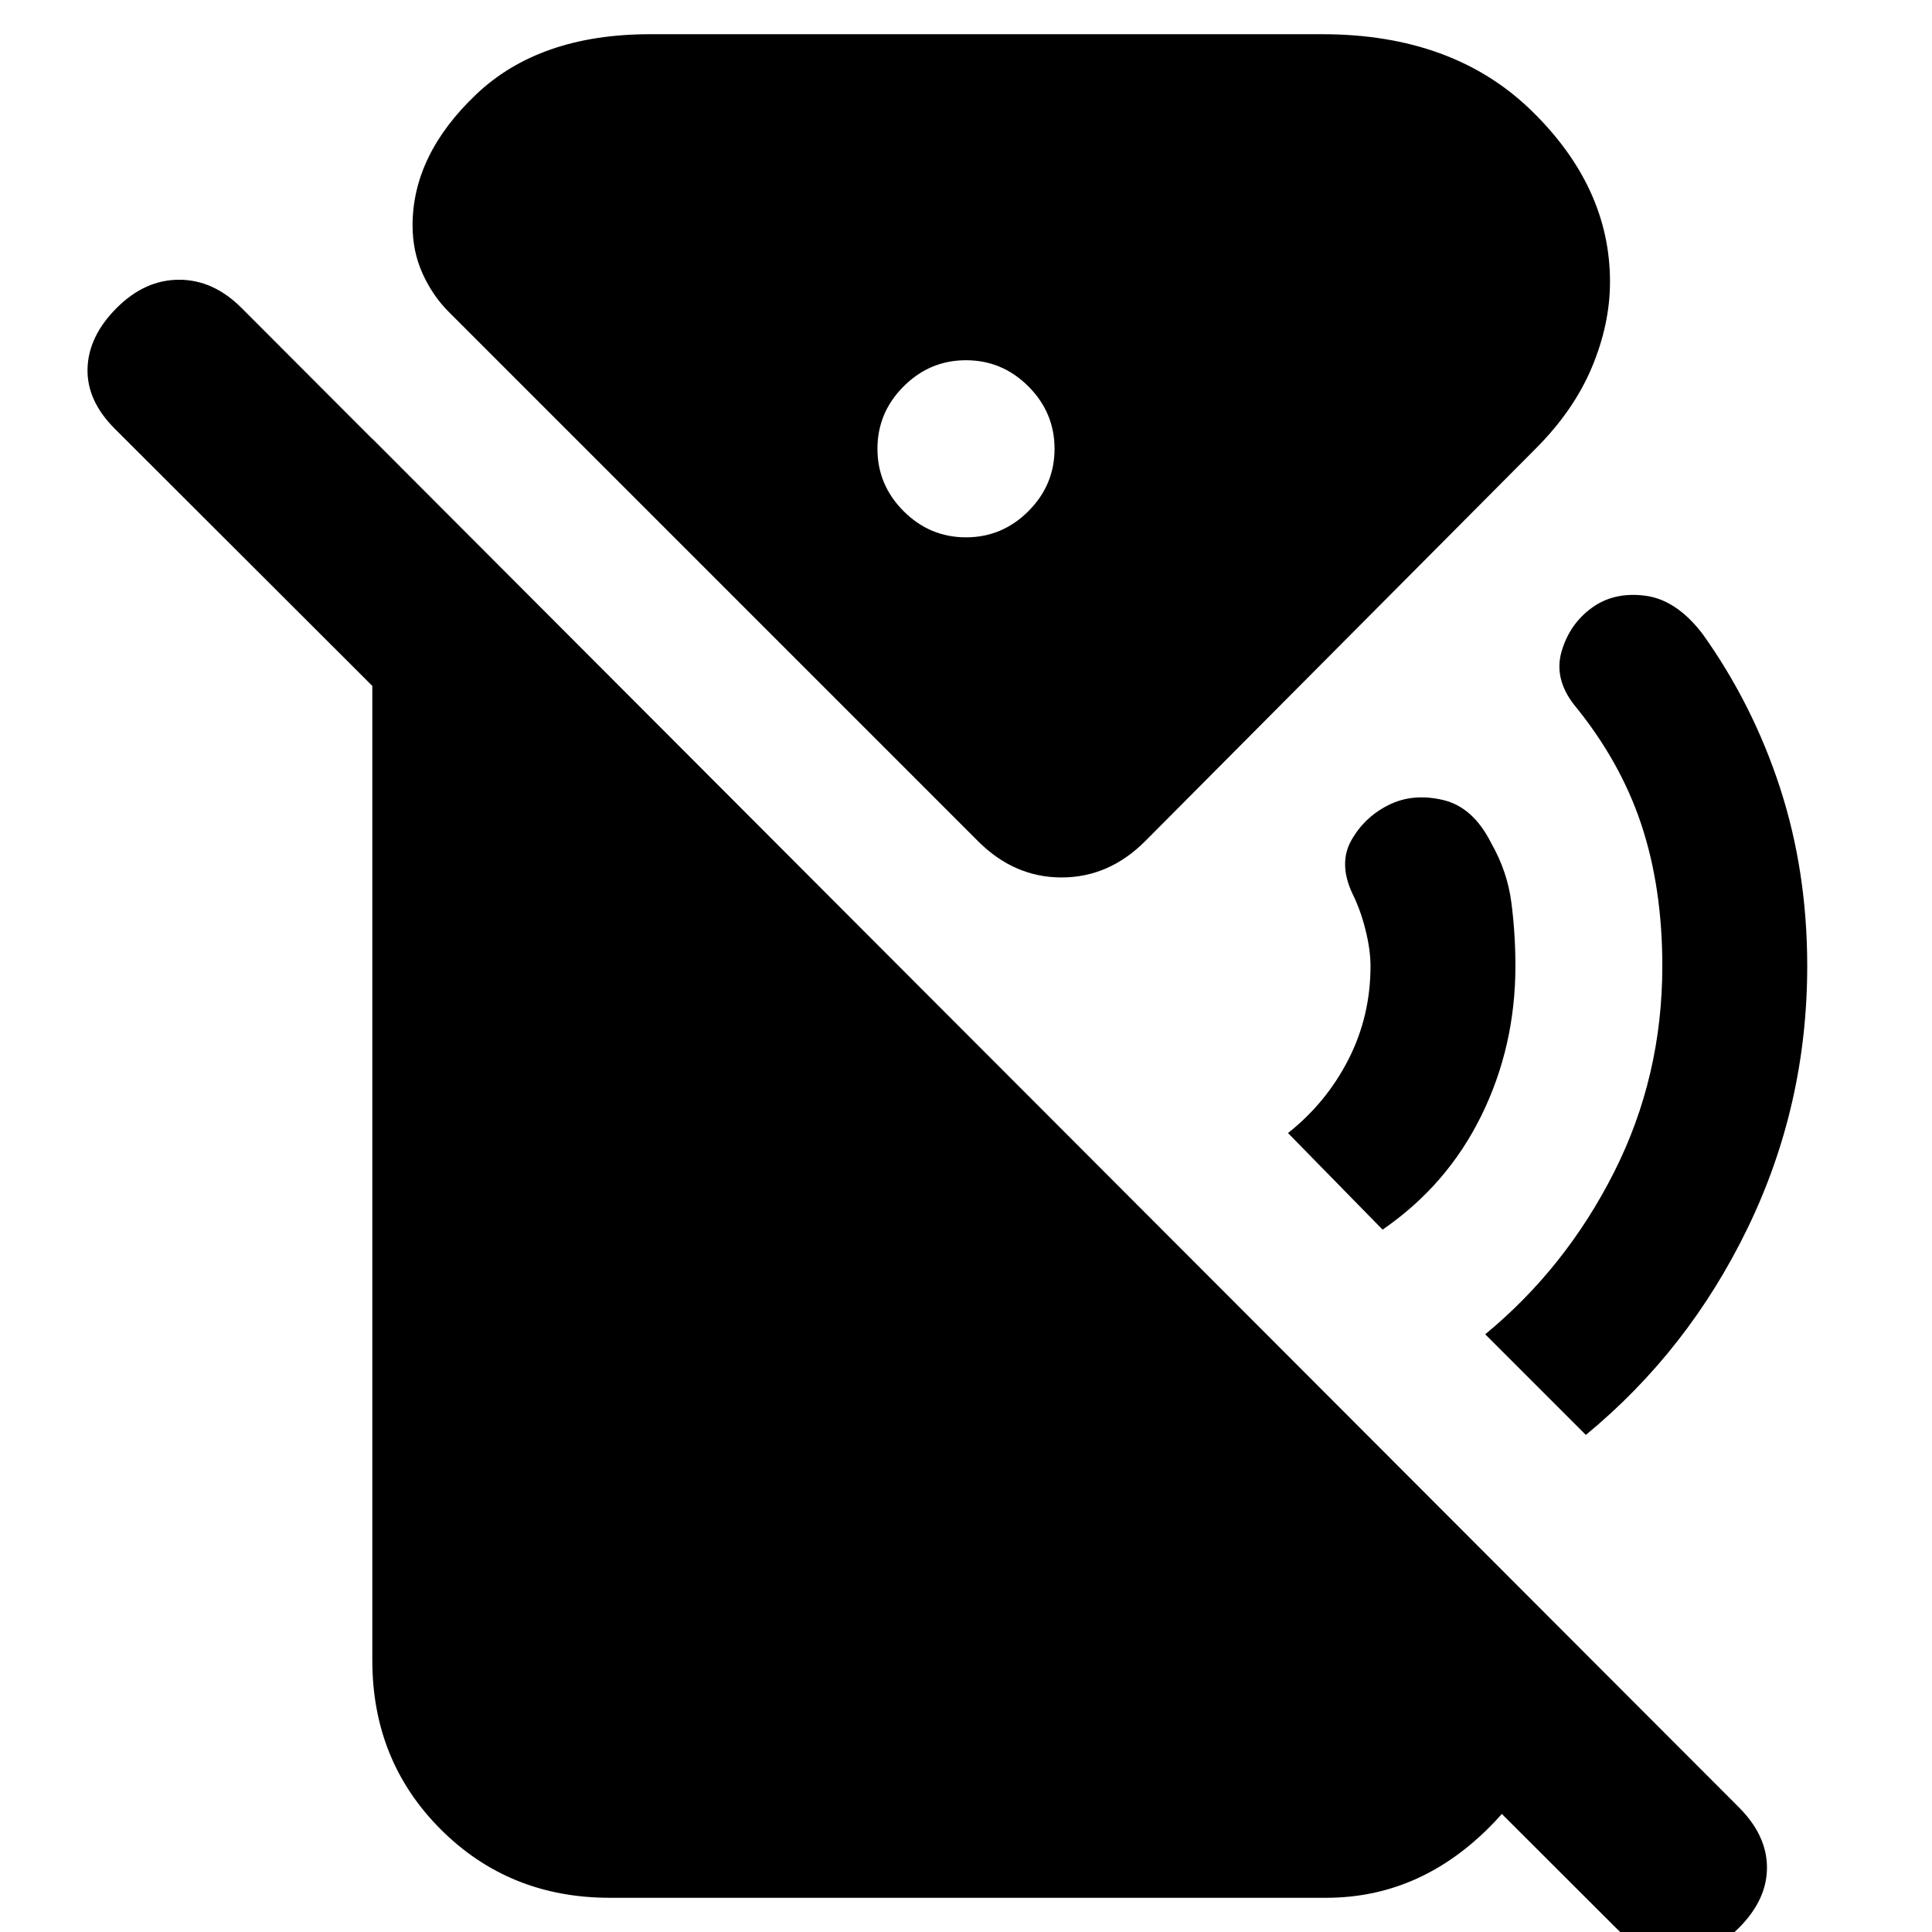 <svg xmlns="http://www.w3.org/2000/svg" height="20" viewBox="0 -960 960 960" width="20"><path d="m687-349-47-48q19-15 30-36.5t11-46.5q0-8-2.5-18t-6.5-18q-7-15-.5-26.5T690-560q12-6 27-2.5t24 21.5q8 14 10 29.5t2 31.5q0 40-17 74.5T687-349Zm101 102-50-50q40-33 64-80.5T826-480q0-39-10.5-70.5T782-610q-10-13-6-26.5t15-21.5q11-8 26.5-6t28.5 19q25 35 38.5 76.5T898-480q0 69-29.5 130T788-247ZM803-2 57-747q-14-14-13.5-30T58-807q14-14 31-14t31 14L864-62q14 14 14 30T864-2q-14 14-30.5 14T803-2ZM480-693q18 0 31-13t13-31q0-18-13-31t-31-13q-18 0-31 13t-13 31q0 18 13 31t31 13ZM303-17q-50 0-84-34t-34-84v-607l590 591v16q0 48-35 83t-81 35H303Zm266-525q-18 18-41.5 18T486-542L223-805q-8-8-13-19t-5-24q0-35 31.5-65t86.5-30h334q65 0 104 38t39 85q0 21-9 42.5T763-737L569-542Z"/></svg>